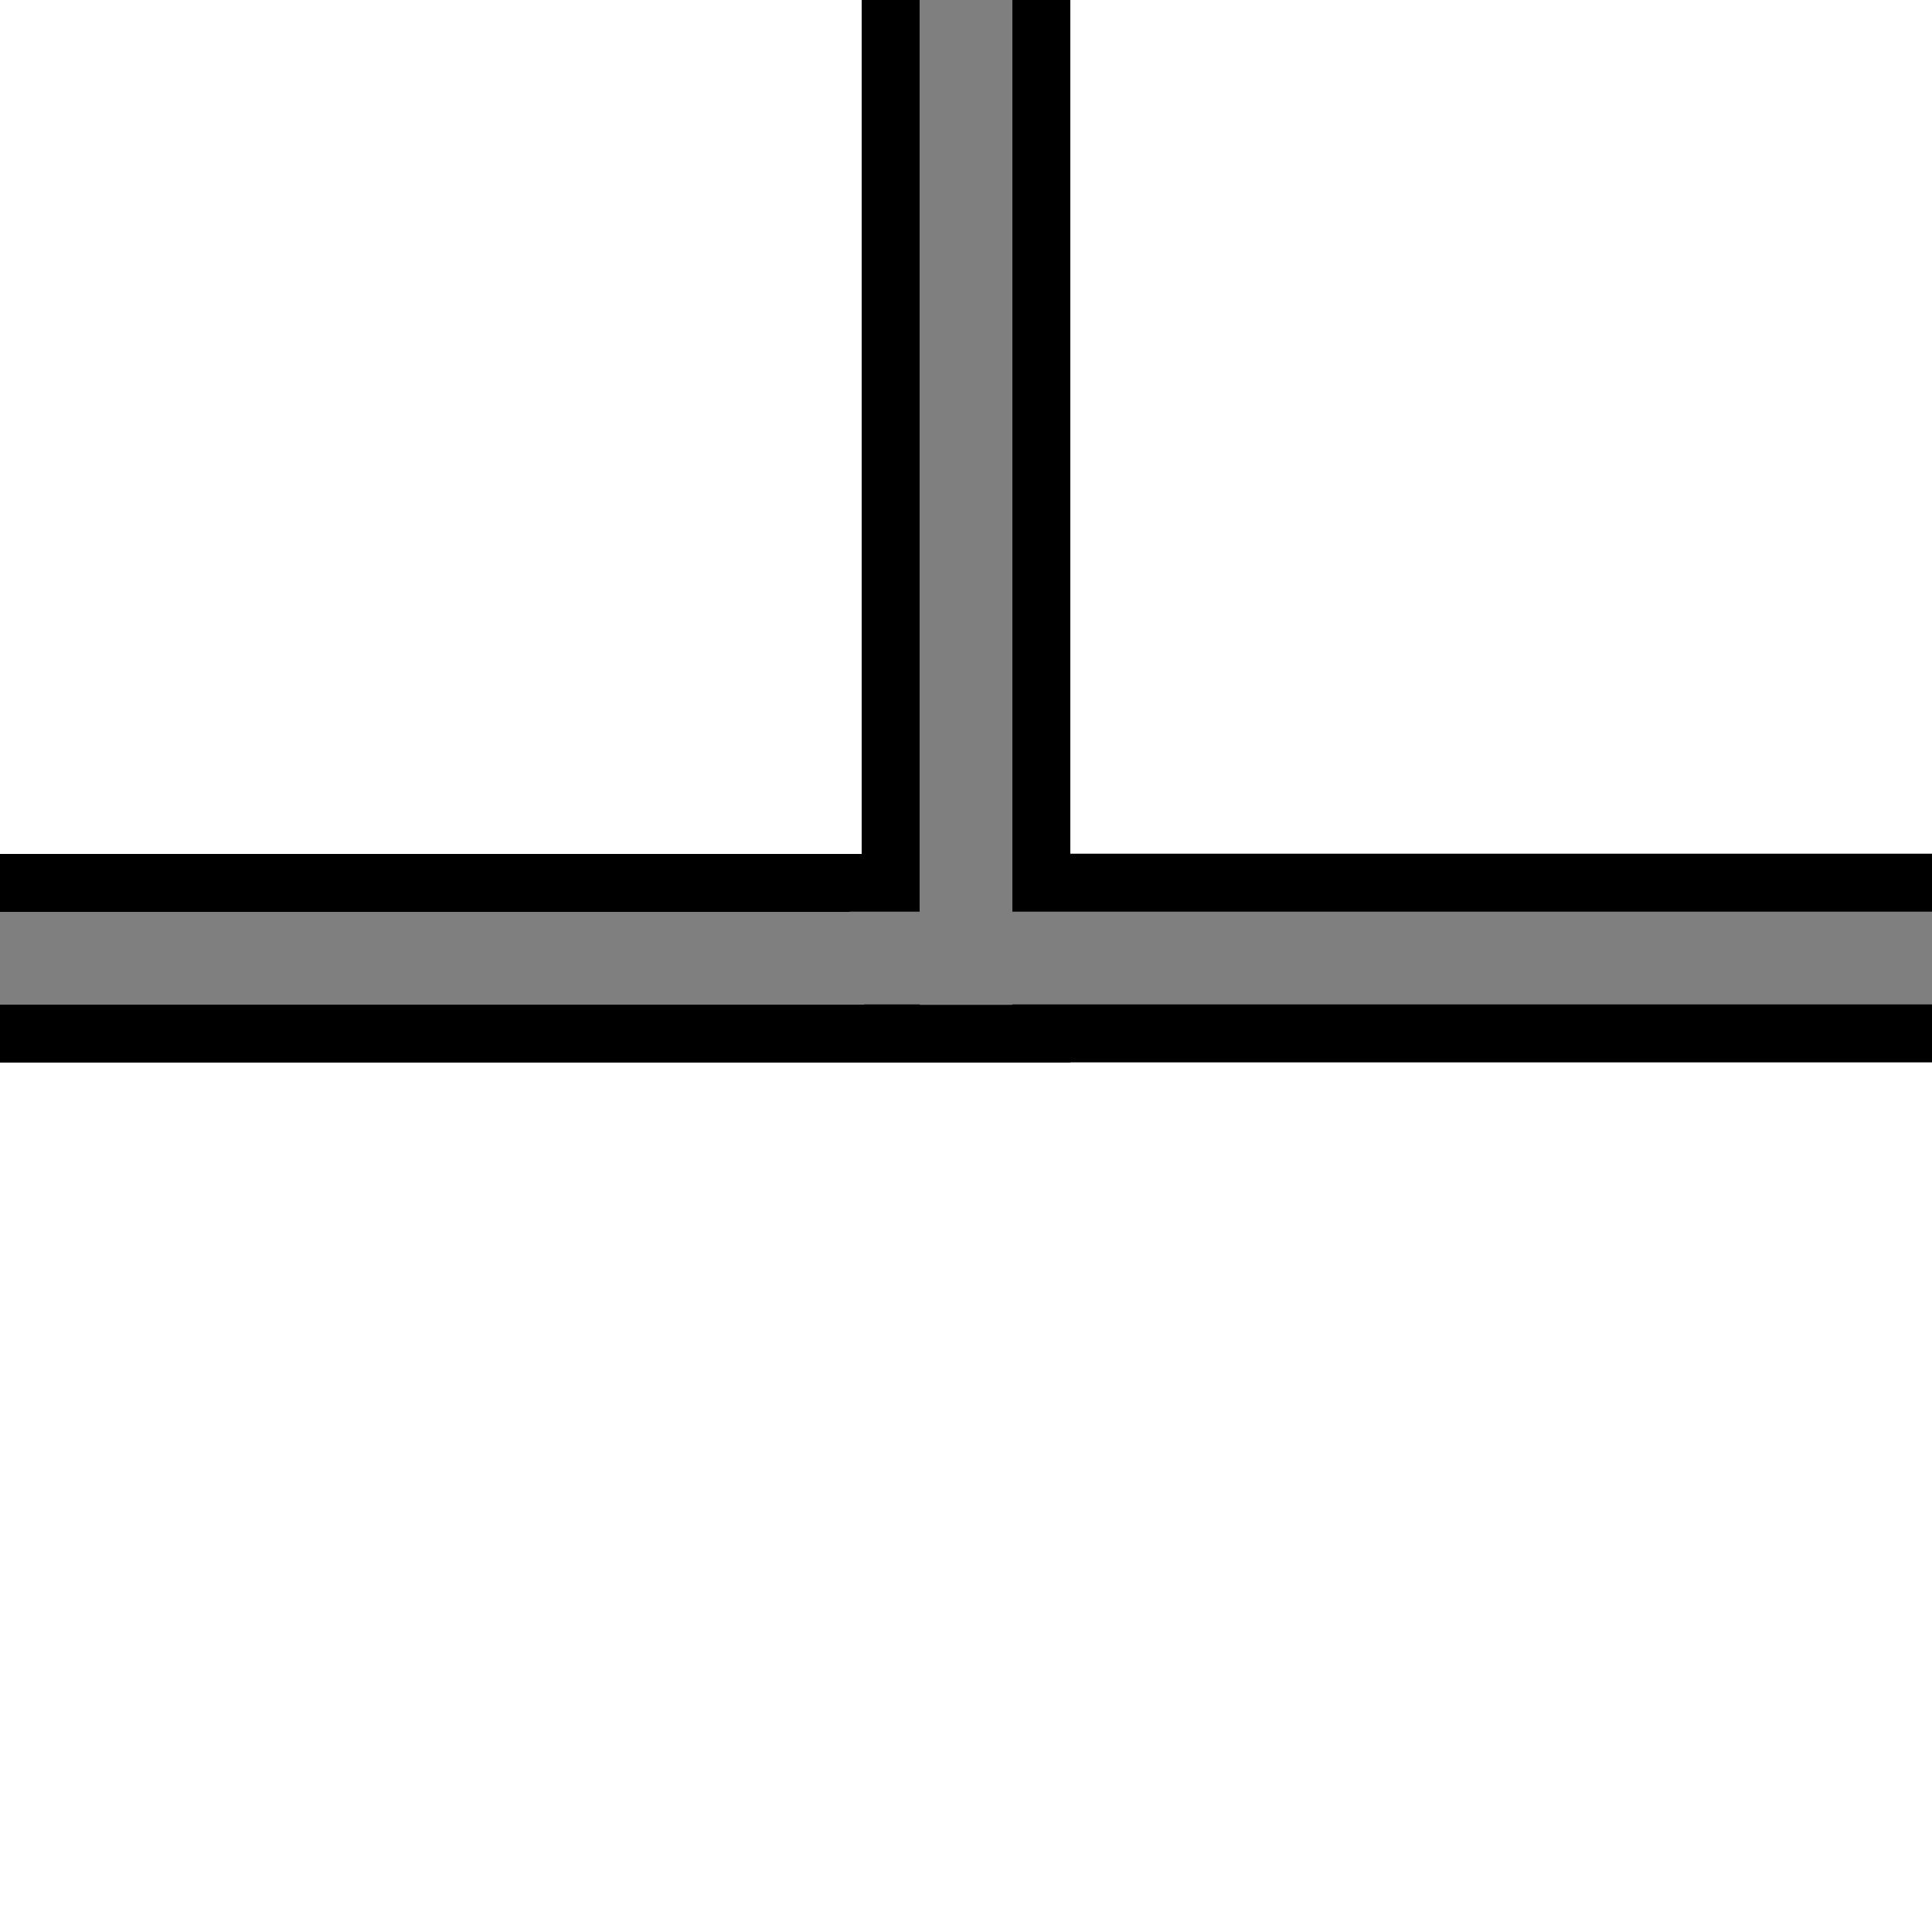 <?xml version="1.0"?>
<svg width="50" height="50" xmlns="http://www.w3.org/2000/svg" xmlns:svg="http://www.w3.org/2000/svg">
 <title>Layer 1</title>
 <title>Layer 1</title>
 <g>
  <title>Layer 1</title>
  <rect height="27.8" width="5.4" y="-0.3" x="22.3" id="svg_3_4_"/>
  <polygon points="25.4,2.9 25.4,1.4 25.4,1.4  " fill="#7F7F7F" id="svg_5_4_"/>
  <rect fill="black" height="5.4" width="24.1" y="22.1" x="-0.3" id="svg_3_1_"/>
  <rect height="2.4" width="26.5" fill="#7F7F7F" y="23.6" x="-0.3" id="svg_4_1_"/>
  <polygon points="21.7,25.3 24.5,25.3 24.5,25.3  " fill="#7F7F7F" id="svg_5_1_"/>
  <rect id="svg_2" fill="black" height="5.4" width="28.371" y="22.094" x="22.36"/>
  <rect id="svg_3" height="2.4" width="28.299" fill="#7F7F7F" y="23.594" x="21.985"/>
  <rect height="26.5" width="2.4" fill="#7F7F7F" y="-0.495" x="23.8" id="svg_4_4_"/>
 </g>
</svg>